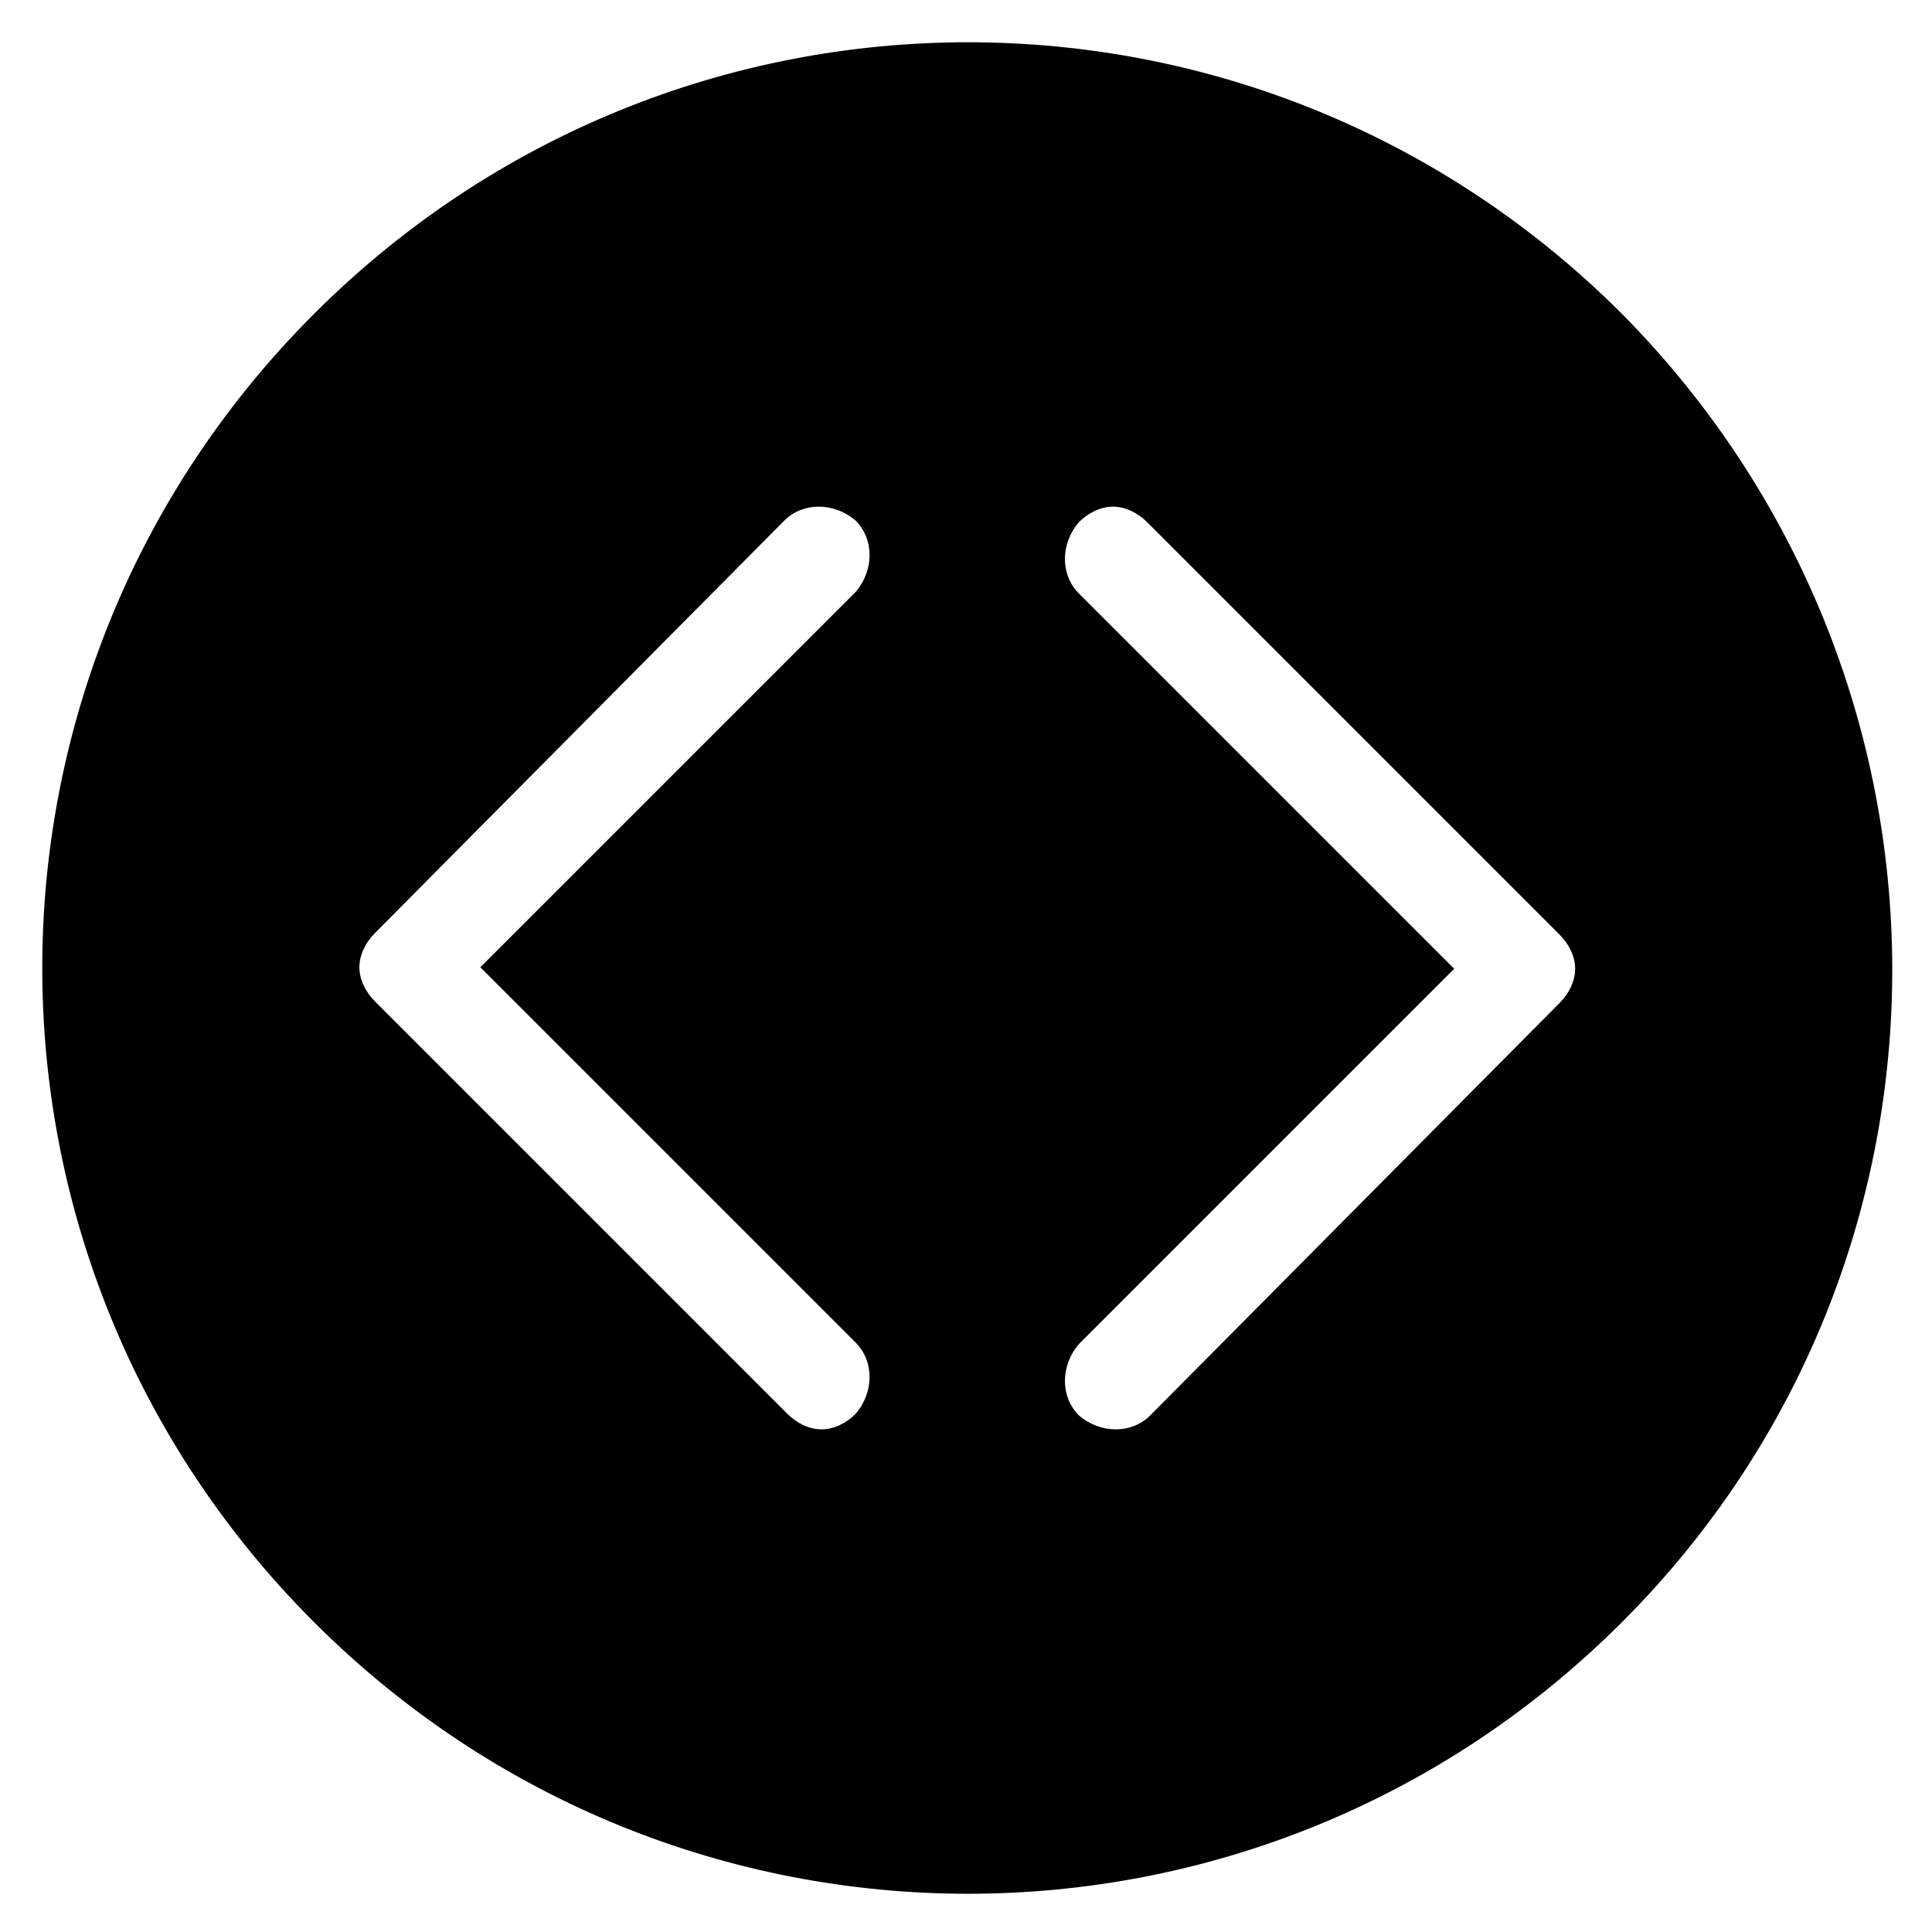 <?xml version="1.0" encoding="UTF-8" standalone="no"?>
<!DOCTYPE svg PUBLIC "-//W3C//DTD SVG 1.1//EN" "http://www.w3.org/Graphics/SVG/1.1/DTD/svg11.dtd">
<svg width="100%" height="100%" viewBox="0 0 48 48" version="1.1" xmlns="http://www.w3.org/2000/svg" xmlns:xlink="http://www.w3.org/1999/xlink" xml:space="preserve" xmlns:serif="http://www.serif.com/" style="fill-rule:evenodd;clip-rule:evenodd;stroke-linejoin:round;stroke-miterlimit:2;">
    <path d="M40.3,7.8C31.3,-1.2 16.8,-1.2 7.8,7.8C-1.2,16.8 -1.2,31.3 7.8,40.3C16.8,49.3 31.3,49.3 40.3,40.3C49.3,31.3 49.2,16.8 40.3,7.8ZM26.805,33.393L36.129,24.069L26.805,14.745C26.342,14.283 26.342,13.512 26.805,12.973C27.036,12.742 27.344,12.588 27.652,12.588C27.961,12.588 28.269,12.742 28.5,12.973L38.749,23.222C38.98,23.453 39.134,23.761 39.134,24.069C39.134,24.377 38.98,24.686 38.749,24.917L28.577,35.166C28.115,35.628 27.344,35.628 26.805,35.166C26.342,34.703 26.342,33.933 26.805,33.393ZM21.258,14.707L11.934,24.031L21.258,33.355C21.72,33.817 21.72,34.588 21.258,35.127C21.027,35.358 20.718,35.512 20.41,35.512C20.102,35.512 19.794,35.358 19.563,35.127L9.314,24.878C9.083,24.647 8.929,24.339 8.929,24.031C8.929,23.723 9.083,23.414 9.314,23.183L19.486,12.934C19.948,12.472 20.718,12.472 21.258,12.934C21.72,13.397 21.72,14.167 21.258,14.707Z" style="fill-rule:nonzero;"/>
</svg>
